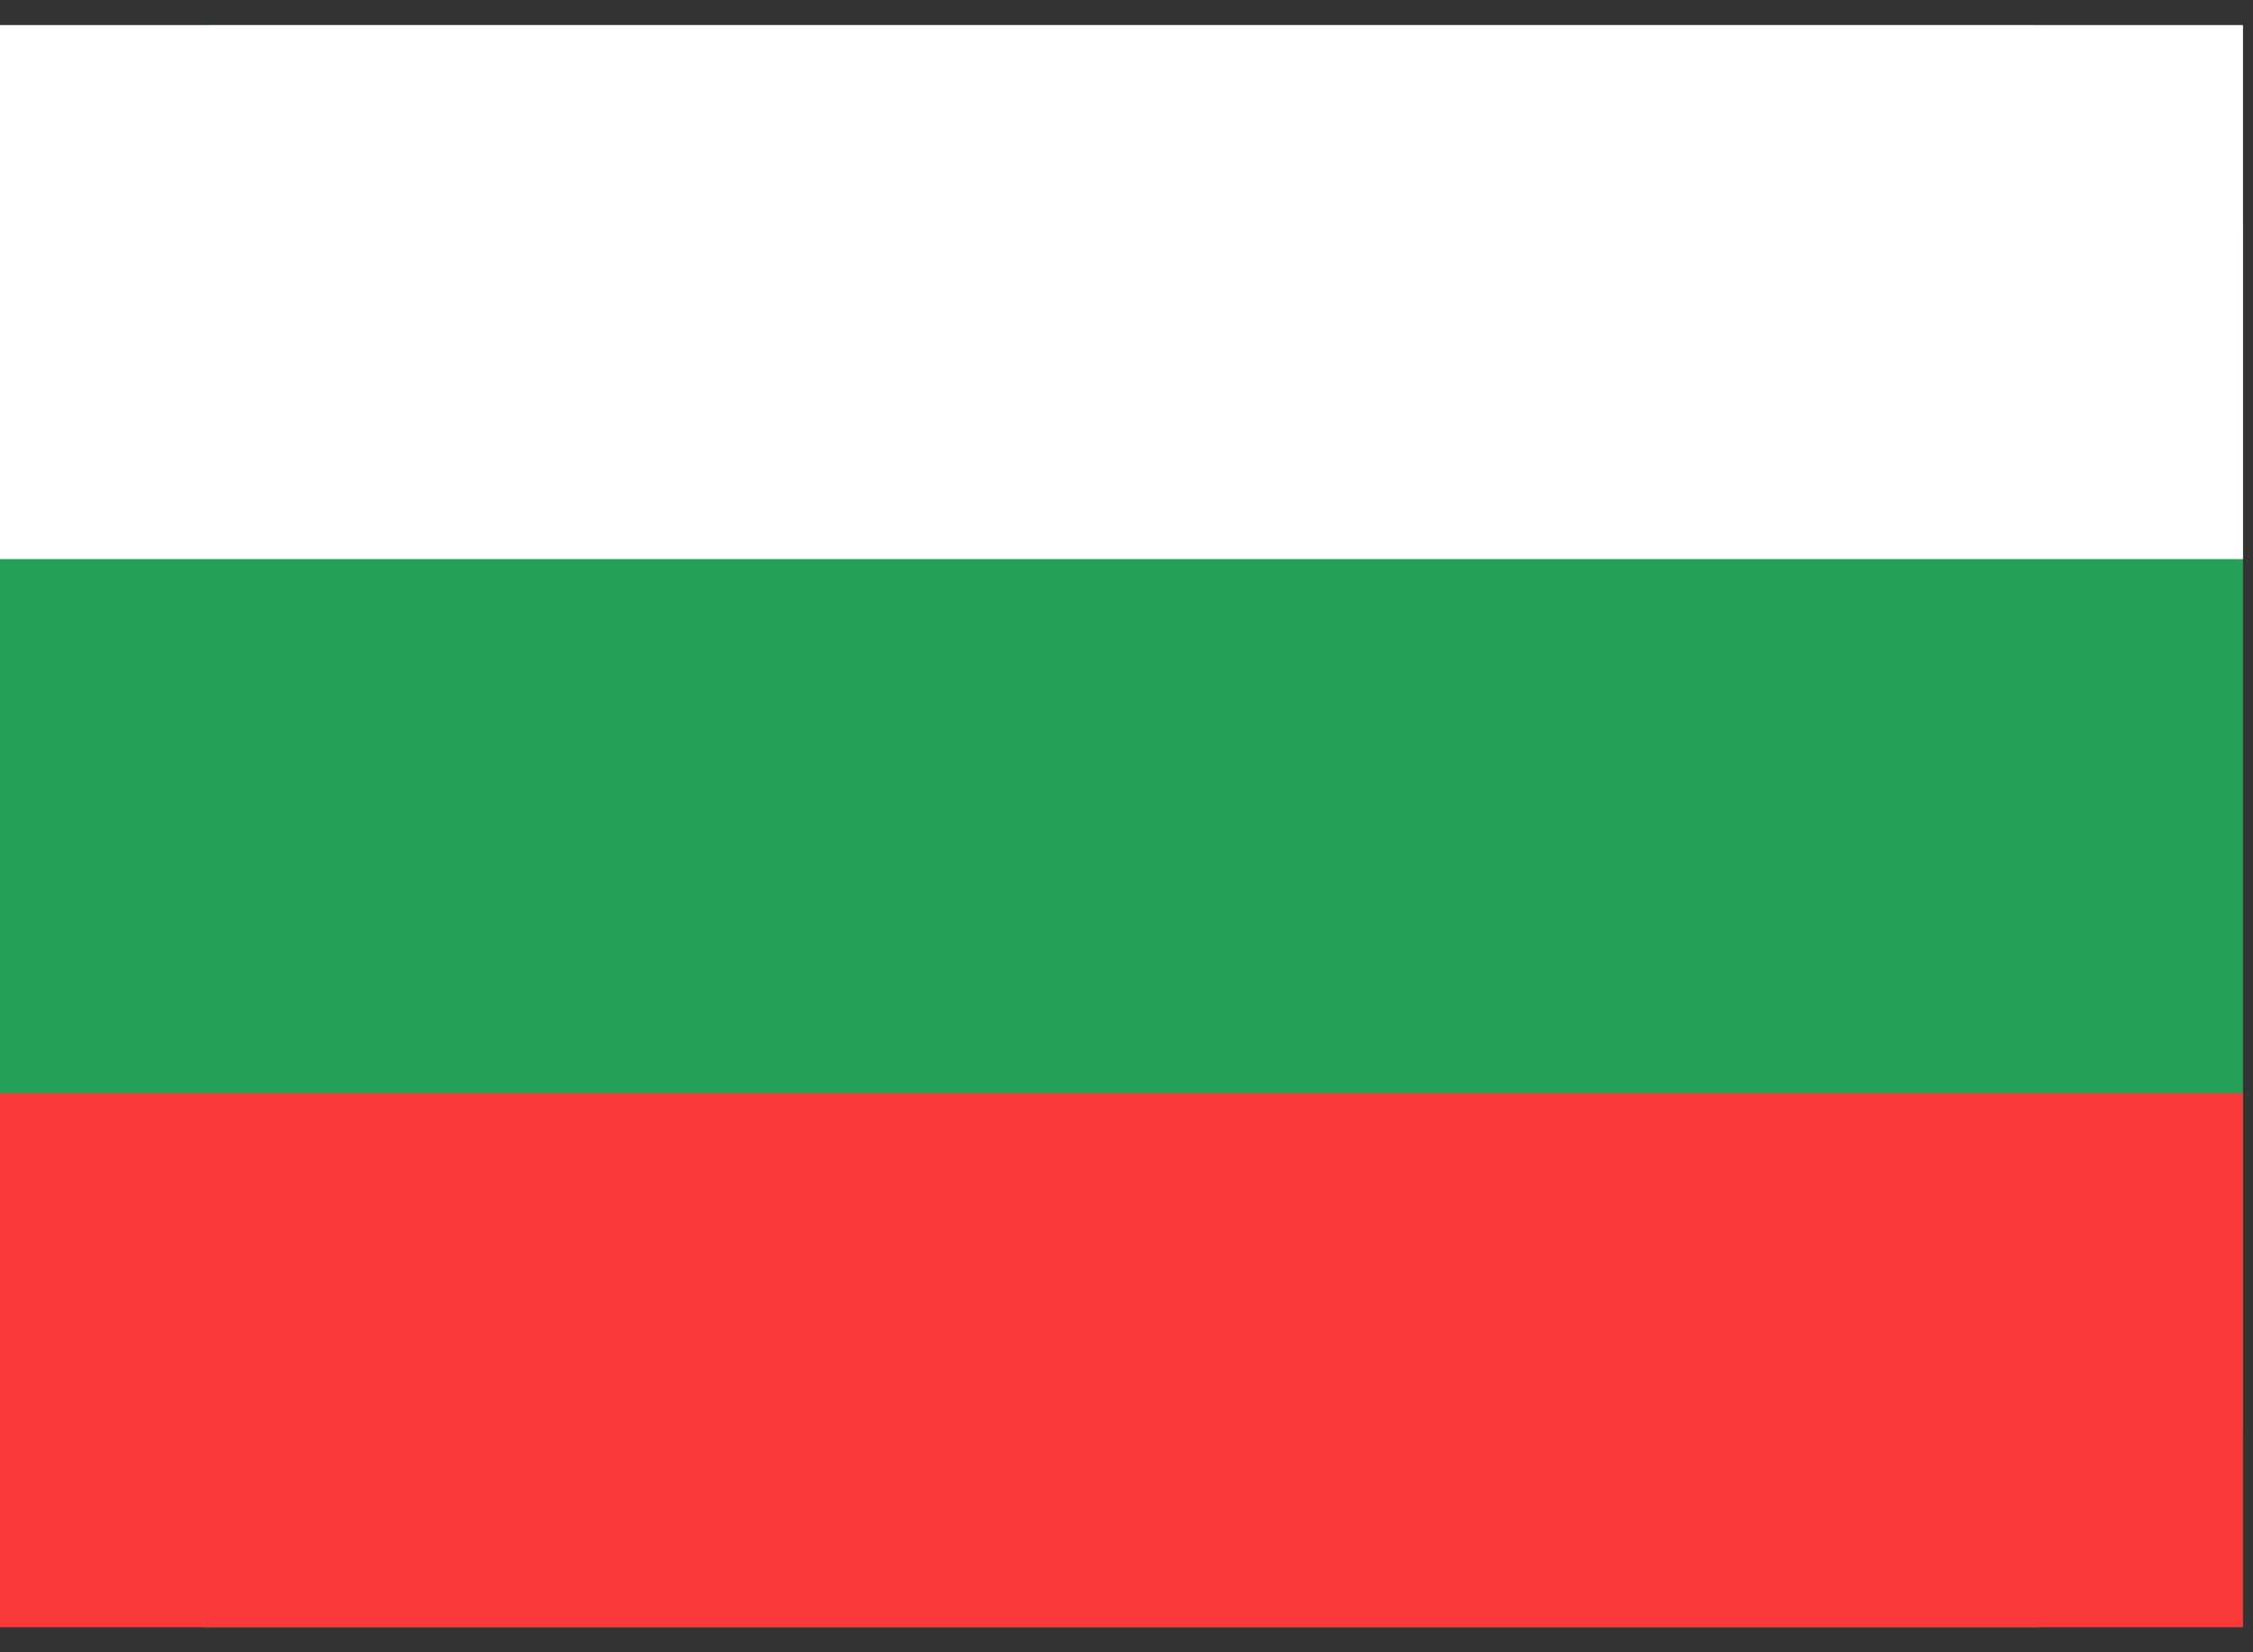 <svg width="45" height="33" viewBox="0 0 45 33" fill="none" xmlns="http://www.w3.org/2000/svg">
<rect x="0" y="0" width="45" height="33" fill="#333333" stroke="none"/>
<g clip-path="url(#clip0_70_2824)">
<path d="M40.533 0.5H4.267C1.91 0.5 0 2.41 0 4.767V28.233C0 30.59 1.91 32.5 4.267 32.5H40.533C42.89 32.5 44.8 30.59 44.8 28.233V4.767C44.8 2.41 42.89 0.5 40.533 0.5Z" fill="#249F58"/>
<path fill-rule="evenodd" clip-rule="evenodd" d="M0 21.833H44.8V32.5H0V21.833Z" fill="#F93939"/>
<path fill-rule="evenodd" clip-rule="evenodd" d="M0 0.5H44.8V11.167H0V0.5Z" fill="white"/>
</g>
<defs>
<clipPath id="clip0_70_2824">
<rect width="44.8" height="32" fill="white" transform="translate(0 0.5)"/>
</clipPath>
</defs>
</svg>
